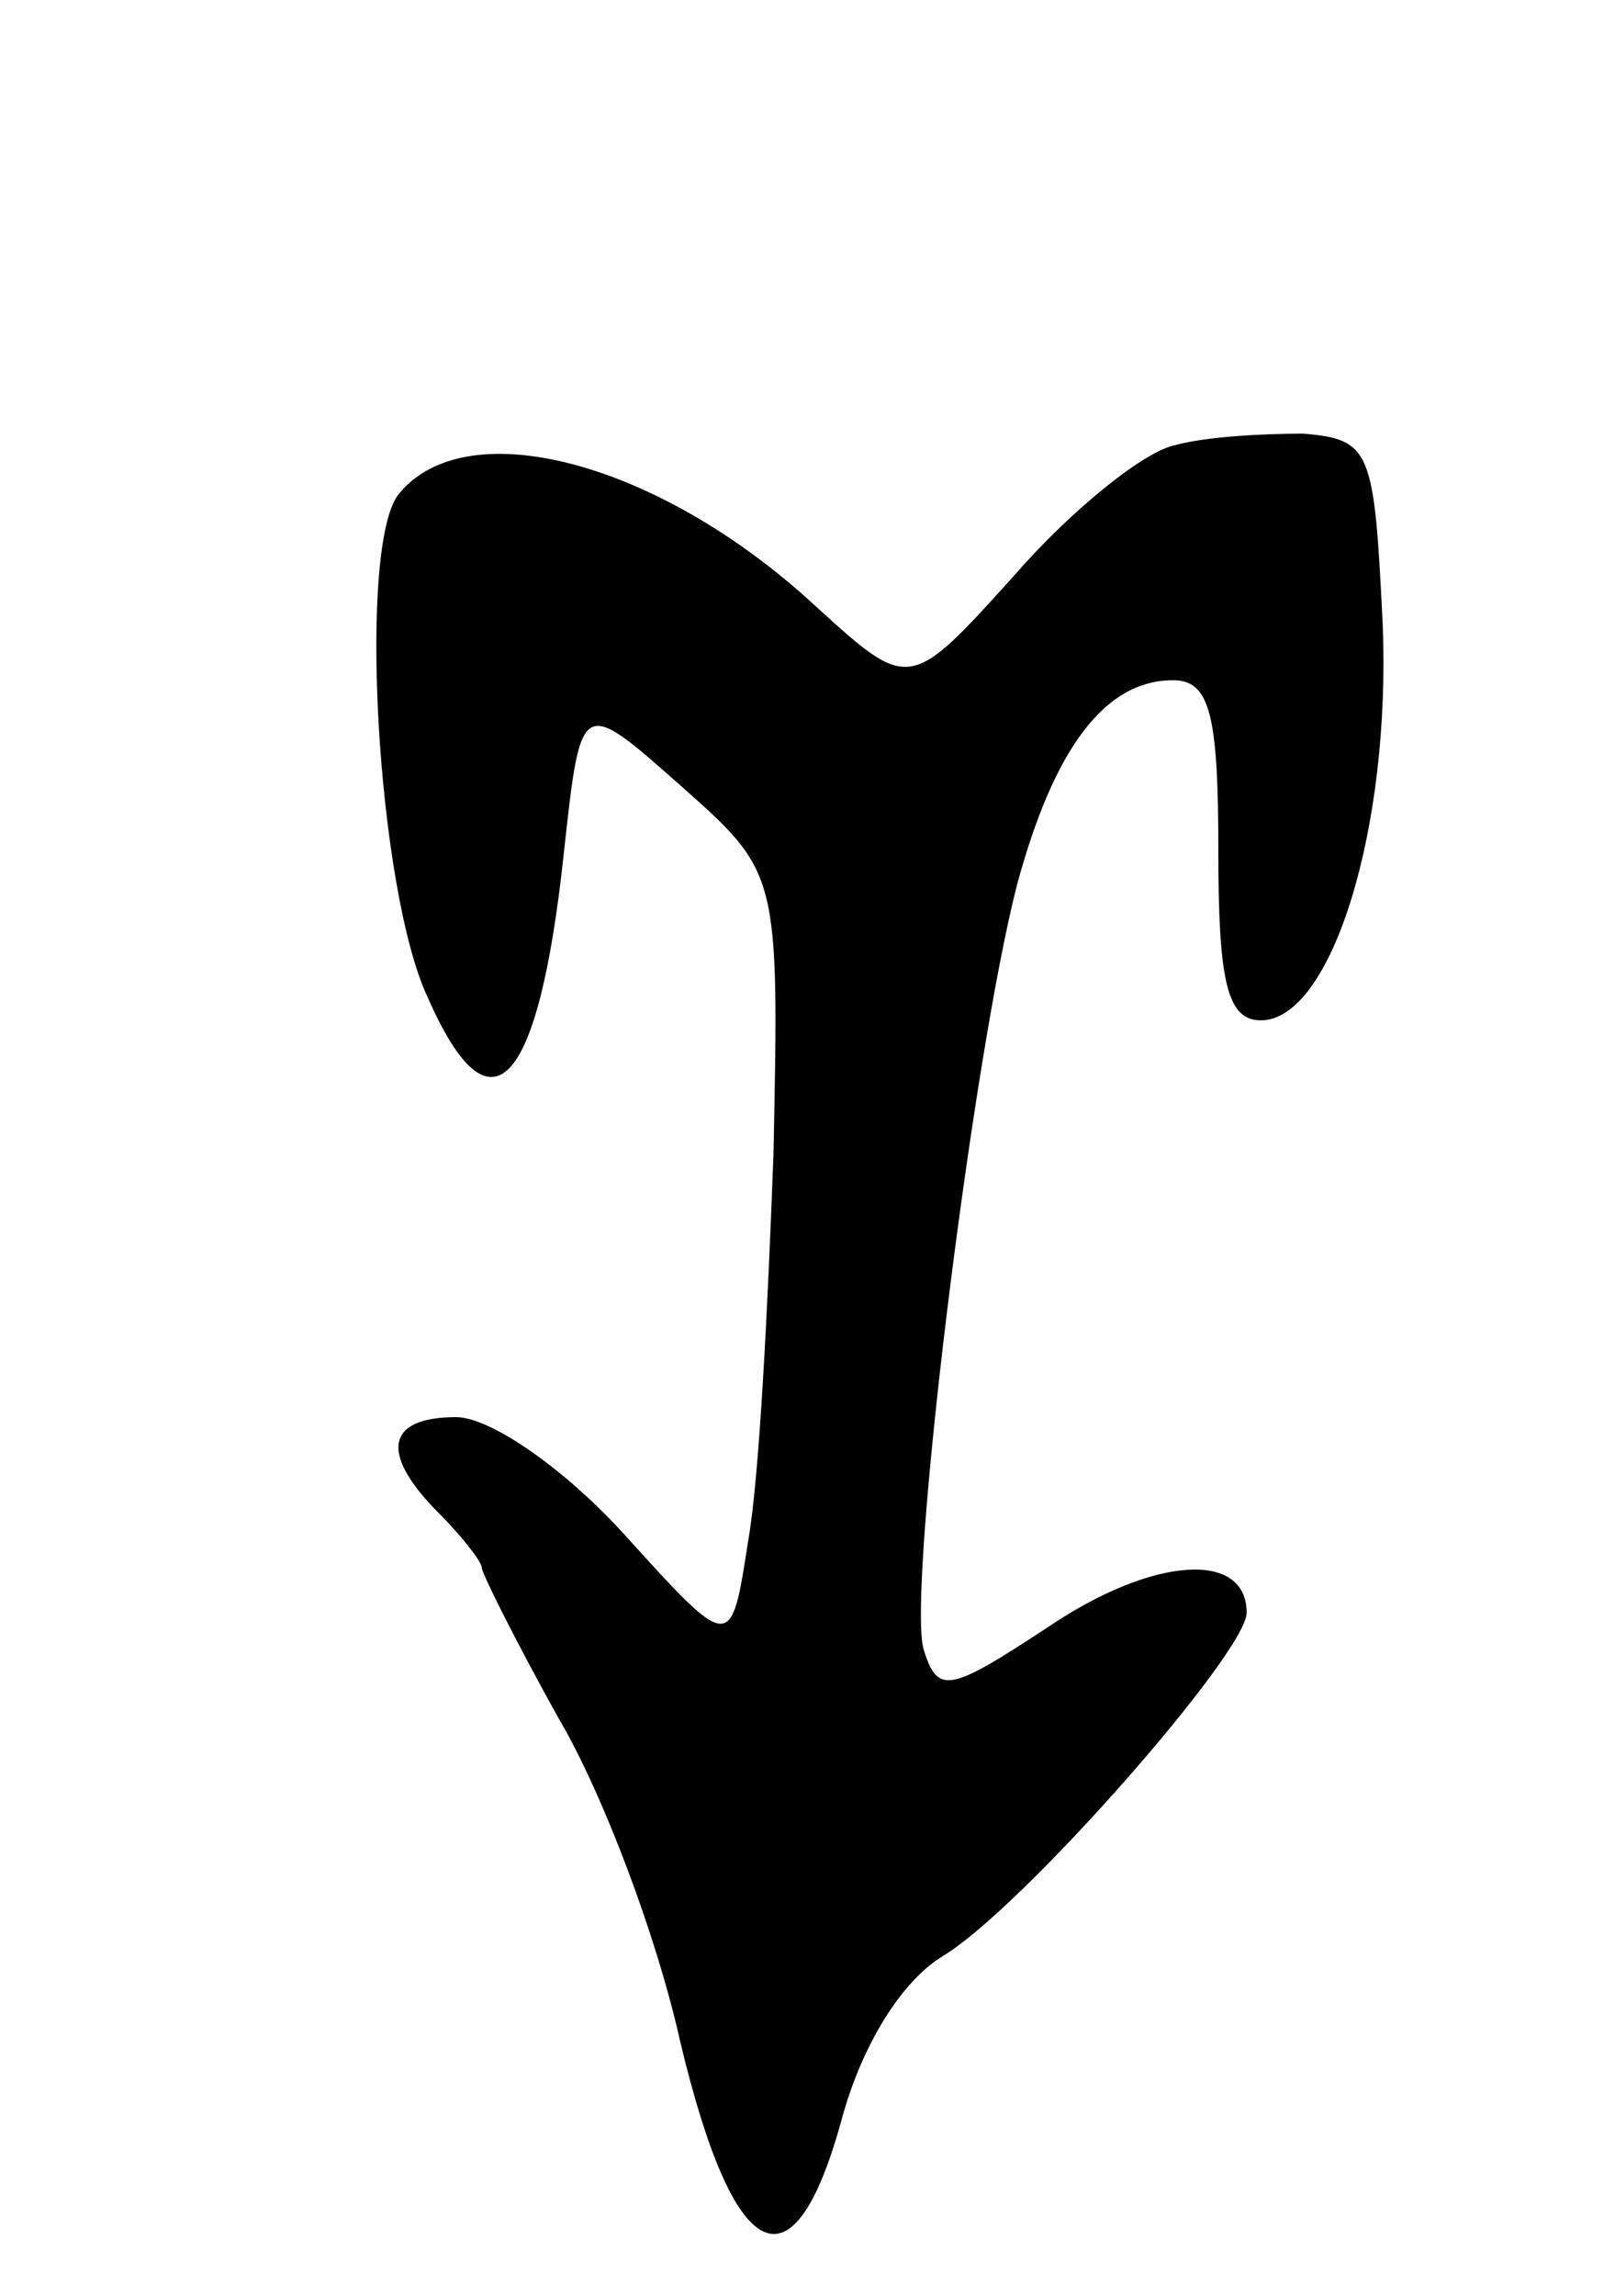 <svg version="1.0" xmlns="http://www.w3.org/2000/svg"
 width="57pt" height="81pt" viewBox="0 0 57 81"
 preserveAspectRatio="xMidYMid meet">
<g transform="translate(0,81) scale(0.1,-0.1)"
fill="#000000" stroke="none">
<path d="M415 653 c-11 -2 -37 -23 -57 -46 -37 -41 -37 -41 -70 -11 -55 51
-123 69 -147 40 -15 -17 -8 -140 10 -178 22 -50 39 -33 48 51 6 55 6 55 41 24
35 -31 35 -31 33 -130 -2 -54 -5 -115 -9 -137 -6 -39 -6 -39 -44 3 -21 23 -47
41 -59 41 -25 0 -27 -13 -6 -34 8 -8 15 -17 15 -19 0 -2 12 -26 27 -53 16 -27
35 -78 43 -114 19 -80 40 -90 57 -28 7 26 21 49 36 58 28 17 107 107 107 121
0 22 -33 20 -70 -5 -35 -23 -39 -24 -44 -8 -6 20 17 208 33 270 13 48 31 72
55 72 13 0 16 -12 16 -60 0 -46 3 -60 15 -60 25 0 46 68 43 140 -3 61 -4 65
-28 67 -14 0 -34 -1 -45 -4z"/>
</g>
</svg>
